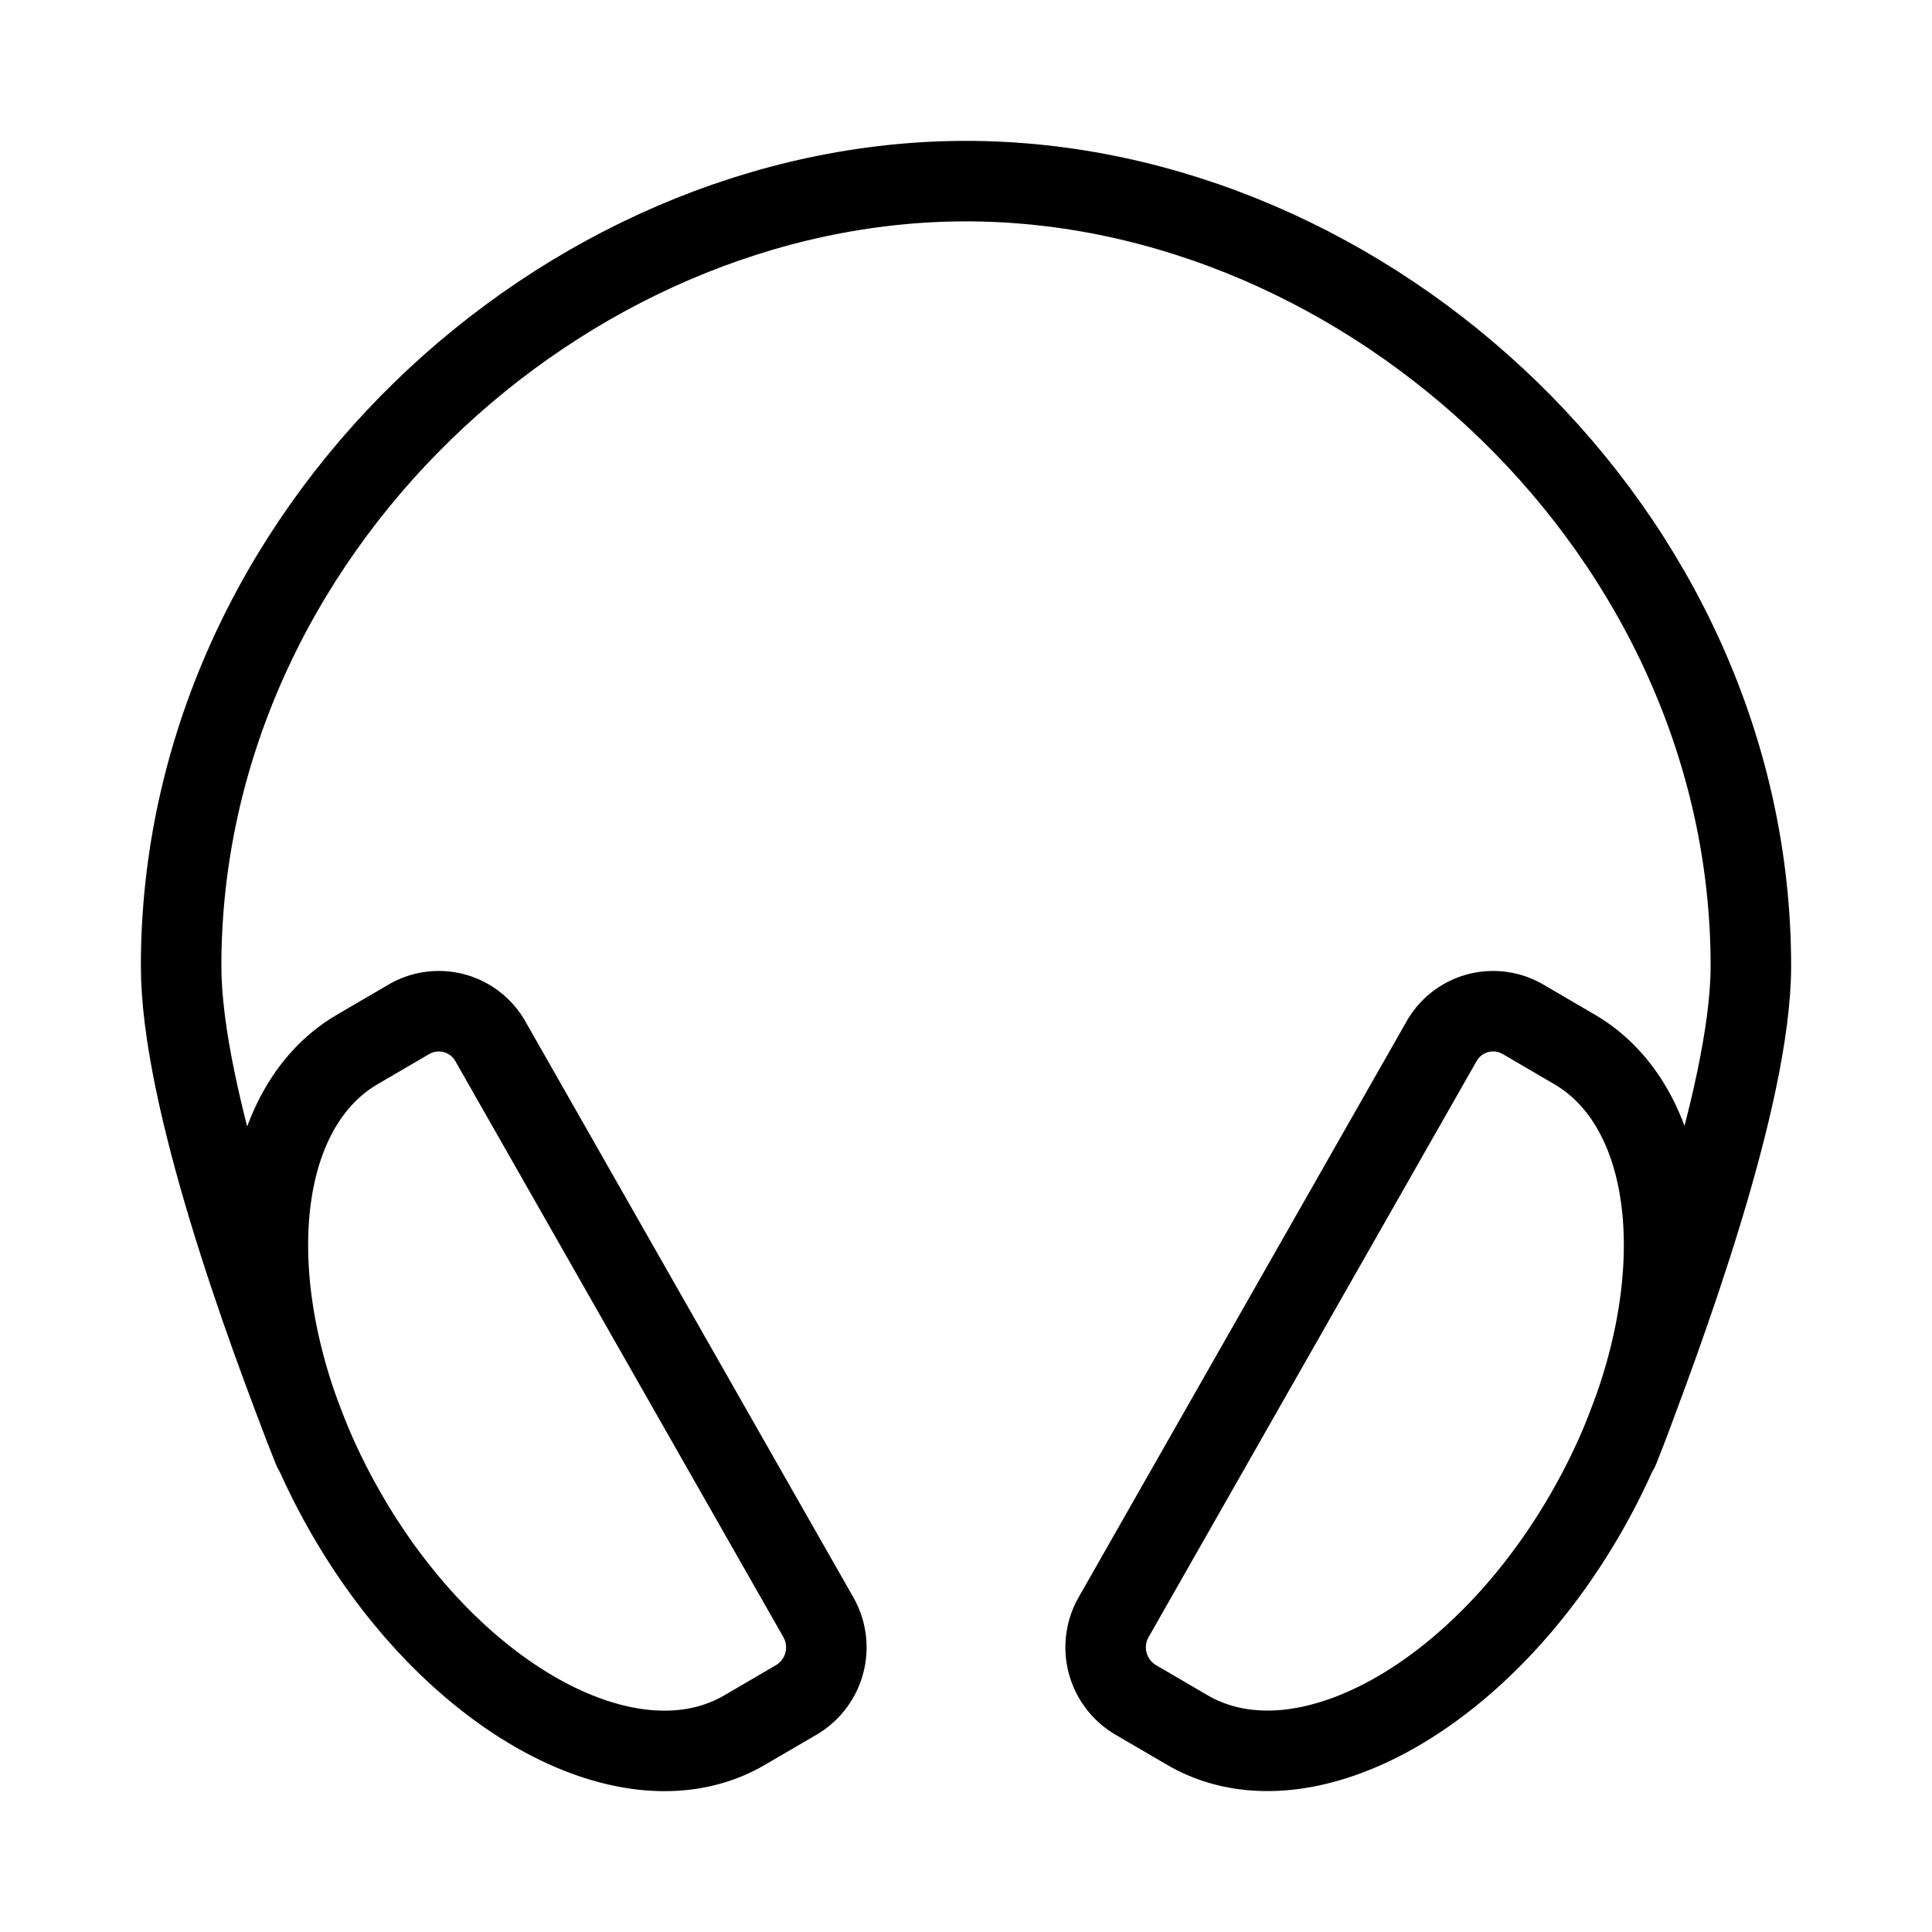 <svg fill="none" stroke="currentColor" stroke-linecap="round" stroke-linejoin="round" stroke-width="1" viewBox="0 0 24 24" xmlns="http://www.w3.org/2000/svg">
  <path d="M3.89 18c-.609-1.547-1.64-4.377-1.64-6C2.25 6.615 7 2.25 12 2.25s9.75 4.365 9.75 9.75c0 1.623-1.078 4.547-1.64 6"></path>
  <path d="m5.08 12.662-.642.375c-1.417.83-1.486 3.394-.158 5.728C5.607 21.1 7.836 22.32 9.253 21.49l.642-.375a.757.757 0 0 0 .271-1.025l-4.073-7.152a.736.736 0 0 0-1.013-.276v0Z"></path>
  <path d="m18.92 12.662.641.375c1.417.83 1.488 3.394.158 5.728-1.329 2.334-3.556 3.554-4.973 2.724l-.642-.375a.757.757 0 0 1-.27-1.025l4.072-7.151a.736.736 0 0 1 1.013-.276v0Z"></path>
</svg>